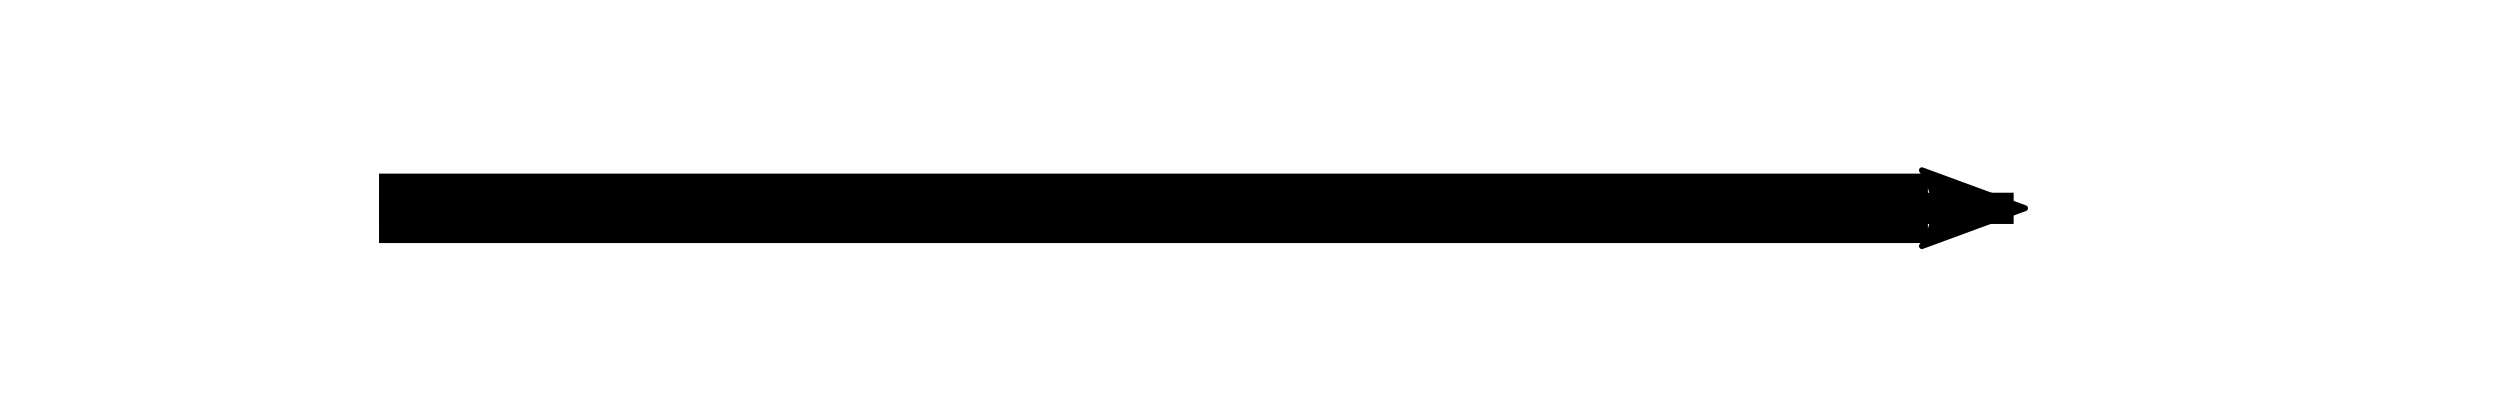 <?xml version="1.0" encoding="UTF-8" standalone="no"?>
<svg
   xmlns:dc="http://purl.org/dc/elements/1.1/"
   xmlns:cc="http://creativecommons.org/ns#"
   xmlns:rdf="http://www.w3.org/1999/02/22-rdf-syntax-ns#"
   xmlns:svg="http://www.w3.org/2000/svg"
   xmlns="http://www.w3.org/2000/svg"
   xmlns:sodipodi="http://sodipodi.sourceforge.net/DTD/sodipodi-0.dtd"
   xmlns:inkscape="http://www.inkscape.org/namespaces/inkscape"
   id="emoji"
   viewBox="0 0 72 12"
   version="1.1"
   sodipodi:docname="arrow-right.svg"
   width="72"
   height="12"
   inkscape:version="1.0.2-2 (e86c870879, 2021-01-15)"
   inkscape:export-filename="E:\GIT\ameji\Ameji\symbols\ameji_diacritics_618x102\arrow-right.png"
   inkscape:export-xdpi="823.70001"
   inkscape:export-ydpi="823.70001">
  <defs
     id="defs21">
    <marker
       style="overflow:visible"
       id="Arrow2Lstart"
       refX="0.0"
       refY="0.0"
       orient="auto"
       inkscape:stockid="Arrow2Lstart"
       inkscape:isstock="true">
      <path
         transform="scale(1.1) translate(1,0)"
         d="M 8.719,4.034 L -2.207,0.016 L 8.719,-4.002 C 6.973,-1.63 6.983,1.616 8.719,4.034 z "
         style="fill-rule:evenodd;stroke-width:0.625;stroke-linejoin:round;stroke:#000000;stroke-opacity:1;fill:#000000;fill-opacity:1"
         id="path1521" />
    </marker>
    <marker
       style="overflow:visible"
       id="Arrow1Lstart"
       refX="0.0"
       refY="0.0"
       orient="auto"
       inkscape:stockid="Arrow1Lstart"
       inkscape:isstock="true">
      <path
         transform="scale(0.8) translate(12.5,0)"
         style="fill-rule:evenodd;stroke:#000000;stroke-width:1pt;stroke-opacity:1;fill:#000000;fill-opacity:1"
         d="M 0.0,0.0 L 5.0,-5.0 L -12.5,0.0 L 5.0,5.0 L 0.0,0.0 z "
         id="path1503" />
    </marker>
    <marker
       style="overflow:visible;"
       id="Arrow2Lend"
       refX="0.0"
       refY="0.0"
       orient="auto"
       inkscape:stockid="Arrow2Lend"
       inkscape:isstock="true">
      <path
         transform="scale(1.1) rotate(180) translate(1,0)"
         d="M 8.719,4.034 L -2.207,0.016 L 8.719,-4.002 C 6.973,-1.63 6.983,1.616 8.719,4.034 z "
         style="fill-rule:evenodd;stroke-width:0.625;stroke-linejoin:round;stroke:#000000;stroke-opacity:1;fill:#000000;fill-opacity:1"
         id="path1524" />
    </marker>
    <marker
       style="overflow:visible;"
       id="Arrow1Lend"
       refX="0.0"
       refY="0.0"
       orient="auto"
       inkscape:stockid="Arrow1Lend"
       inkscape:isstock="true">
      <path
         transform="scale(0.8) rotate(180) translate(12.5,0)"
         style="fill-rule:evenodd;stroke:#000000;stroke-width:1pt;stroke-opacity:1;fill:#000000;fill-opacity:1"
         d="M 0.0,0.0 L 5.0,-5.0 L -12.5,0.0 L 5.0,5.0 L 0.0,0.0 z "
         id="path1506" />
    </marker>
    <marker
       style="overflow:visible"
       id="TriangleOutL"
       refX="0.0"
       refY="0.0"
       orient="auto"
       inkscape:stockid="TriangleOutL"
       inkscape:isstock="true">
      <path
         transform="scale(0.8)"
         style="fill-rule:evenodd;stroke:#000000;stroke-width:1pt;stroke-opacity:1;fill:#000000;fill-opacity:1"
         d="M 5.77,0.0 L -2.88,5.0 L -2.88,-5.0 L 5.77,0.0 z "
         id="path1645" />
    </marker>
    <marker
       style="overflow:visible"
       id="TriangleInL"
       refX="0.0"
       refY="0.0"
       orient="auto"
       inkscape:stockid="TriangleInL"
       inkscape:isstock="true">
      <path
         transform="scale(-0.8)"
         style="fill-rule:evenodd;stroke:#000000;stroke-width:1pt;stroke-opacity:1;fill:#000000;fill-opacity:1"
         d="M 5.77,0.0 L -2.88,5.0 L -2.88,-5.0 L 5.77,0.0 z "
         id="path1636" />
    </marker>
  </defs>
  <sodipodi:namedview
     pagecolor="#ffffff"
     bordercolor="#666666"
     borderopacity="1"
     objecttolerance="10"
     gridtolerance="10"
     guidetolerance="10"
     inkscape:pageopacity="0"
     inkscape:pageshadow="2"
     inkscape:window-width="2560"
     inkscape:window-height="1361"
     id="namedview19"
     showgrid="false"
     units="px"
     inkscape:zoom="22.627417"
     inkscape:cx="33.054671"
     inkscape:cy="9.5039465"
     inkscape:window-x="-9"
     inkscape:window-y="623"
     inkscape:window-maximized="1"
     inkscape:current-layer="layer2"
     inkscape:document-rotation="0"
     inkscape:object-paths="true" />
  <g
     id="color" />
  <g
     id="hair" />
  <g
     id="skin" />
  <g
     id="skin-shadow" />
  <g
     id="line" />
  <g
     inkscape:groupmode="layer"
     id="layer1"
     inkscape:label="template"
     style="display:none">
    <g
       id="g887">
      <path
         d="M 68,0.667 V 11.333 H 4 V 0.667 H 68 M 72,0 H 0 v 12 h 72 z"
         fill="#b3b3b3"
         id="path2"
         style="stroke-width:0.408" />
      <path
         d="M 12.923,1.826 H 59.077 A 1.923,0.321 0 0 1 61,2.147 V 9.839 A 1.923,0.321 0 0 1 59.077,10.16 H 12.923 A 1.923,0.321 0 0 1 11,9.839 V 2.147 a 1.923,0.321 0 0 1 1.923,-0.321 z"
         fill="none"
         stroke="#00a5ff"
         stroke-miterlimit="10"
         stroke-width="0.041"
         id="path4"
         style="stroke-width:0.1;stroke-miterlimit:10;stroke-dasharray:none" />
      <rect
         x="16"
         y="0.667"
         width="40"
         height="10.667"
         rx="2.254"
         fill="none"
         stroke="#00a5ff"
         stroke-miterlimit="10"
         stroke-width="0.041"
         id="rect6"
         style="stroke-width:0.1;stroke-miterlimit:10;stroke-dasharray:none" />
      <rect
         x="2.667"
         y="-68"
         width="6.667"
         height="64"
         rx="0.376"
         transform="rotate(90)"
         fill="none"
         stroke="#00a5ff"
         stroke-miterlimit="10"
         stroke-width="0.041"
         id="rect8"
         style="stroke-width:0.1;stroke-miterlimit:10;stroke-dasharray:none" />
      <ellipse
         cx="36"
         cy="6"
         fill="none"
         stroke="#00a5ff"
         stroke-miterlimit="10"
         stroke-width="0.041"
         id="circle10"
         rx="29"
         ry="4.833"
         style="stroke-width:0.1;stroke-miterlimit:10;stroke-dasharray:none" />
      <rect
         style="fill:none;stroke:#00a5ff;stroke-width:0.1;stroke-miterlimit:4;stroke-dasharray:none;stroke-opacity:1"
         id="rect871"
         width="6.667"
         height="6.667"
         x="32.667"
         y="2.667" />
      <rect
         style="fill:none;stroke:#00a5ff;stroke-width:0.1;stroke-miterlimit:4;stroke-dasharray:none;stroke-opacity:1"
         id="rect875"
         width="8.333"
         height="8.333"
         x="31.833"
         y="1.826" />
      <rect
         style="fill:none;stroke:#00a5ff;stroke-width:0.1;stroke-miterlimit:4;stroke-dasharray:none;stroke-opacity:1"
         id="rect877"
         width="10.667"
         height="10.667"
         x="30.667"
         y="0.667"
         rx="0" />
    </g>
  </g>
  <g
     inkscape:groupmode="layer"
     id="layer2"
     inkscape:label="symbol">
    <path
       style="fill:none;stroke:#000000;stroke-width:0.9;stroke-linecap:butt;stroke-linejoin:miter;stroke-miterlimit:4;stroke-dasharray:none;stroke-opacity:1;marker-start:url(#Arrow2Lstart)"
       d="M 57.993,6 H 10.916"
       id="path1501"
       sodipodi:nodetypes="cc"
       inkscape:export-filename="E:\GIT\ameji\Ameji\symbols\ameji_diacritics_618x102\path1501.png"
       inkscape:export-xdpi="823.70001"
       inkscape:export-ydpi="823.70001" />
    <path
       style="display:inline;fill:none;stroke:#000000;stroke-width:2;stroke-linecap:butt;stroke-linejoin:miter;stroke-miterlimit:4;stroke-dasharray:none;stroke-opacity:1"
       d="M 55.524,6 H 10.916"
       id="path2009"
       sodipodi:nodetypes="cc" />
  </g>
</svg>
